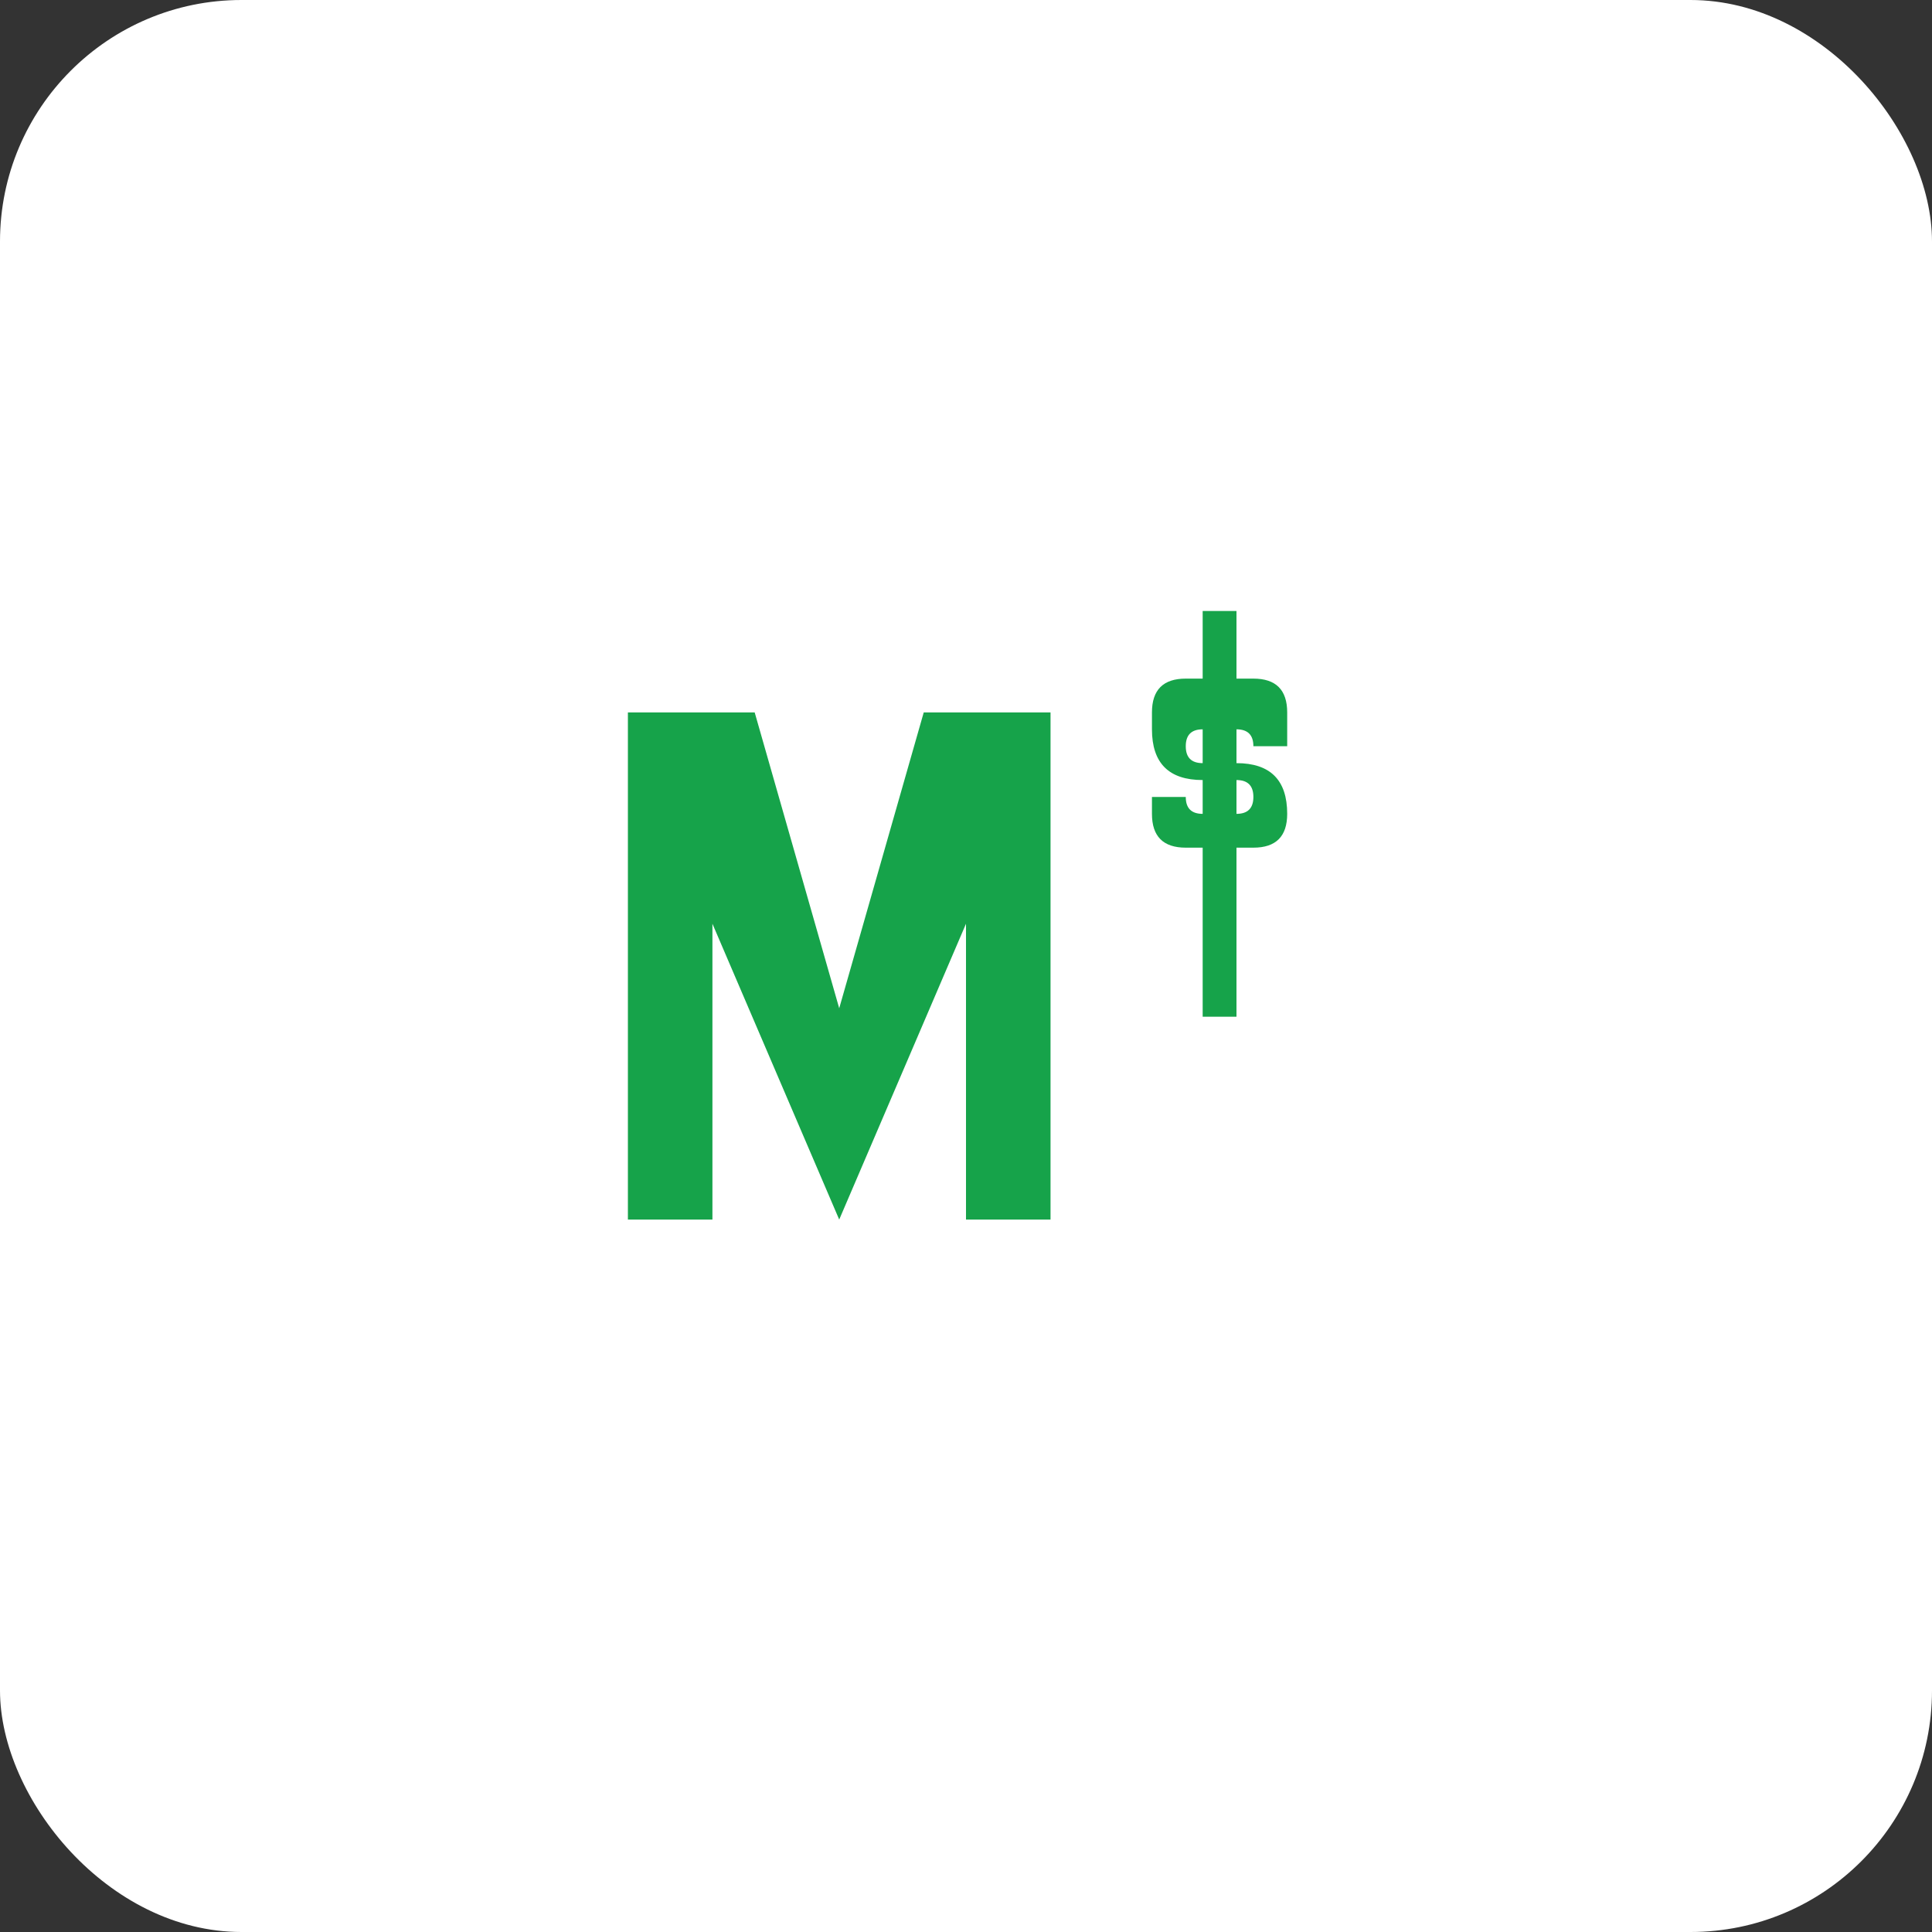 <svg xmlns="http://www.w3.org/2000/svg" viewBox="0 0 32 32">
    <rect x="0" y="0" width="32" height="32" fill="#333333" stroke="none"/>
    <rect width="32" height="32" fill="white" rx="4"/>
    <!-- Simplified M + $ icon for small size -->
    <g transform="translate(16, 16) scale(0.7)">
        <!-- M letter -->
        <path fill="#16a34a" d="M-8,-6 L-8,6 L-6,6 L-6,-1 L-3,6 L0,-1 L0,6 L2,6 L2,-6 L-1,-6 L-3,1 L-5,-6 Z"/>
        <!-- Dollar sign -->
        <g transform="translate(6, -6) scale(0.8)">
            <rect x="-0.5" y="-3" width="1" height="12" fill="#16a34a"/>
            <path fill="#16a34a" d="M-2,0 Q-2,-1 -1,-1 L1,-1 Q2,-1 2,0 L2,1 L1,1 Q1,0.5 0.5,0.5 L-0.5,0.5 Q-1,0.5 -1,1 Q-1,1.5 -0.5,1.5 L0.5,1.5 Q2,1.5 2,3 Q2,4 1,4 L-1,4 Q-2,4 -2,3 L-2,2.5 L-1,2.5 Q-1,3 -0.5,3 L0.5,3 Q1,3 1,2.5 Q1,2 0.5,2 L-0.5,2 Q-2,2 -2,0.5 Z"/>
        </g>
    </g>
</svg>
